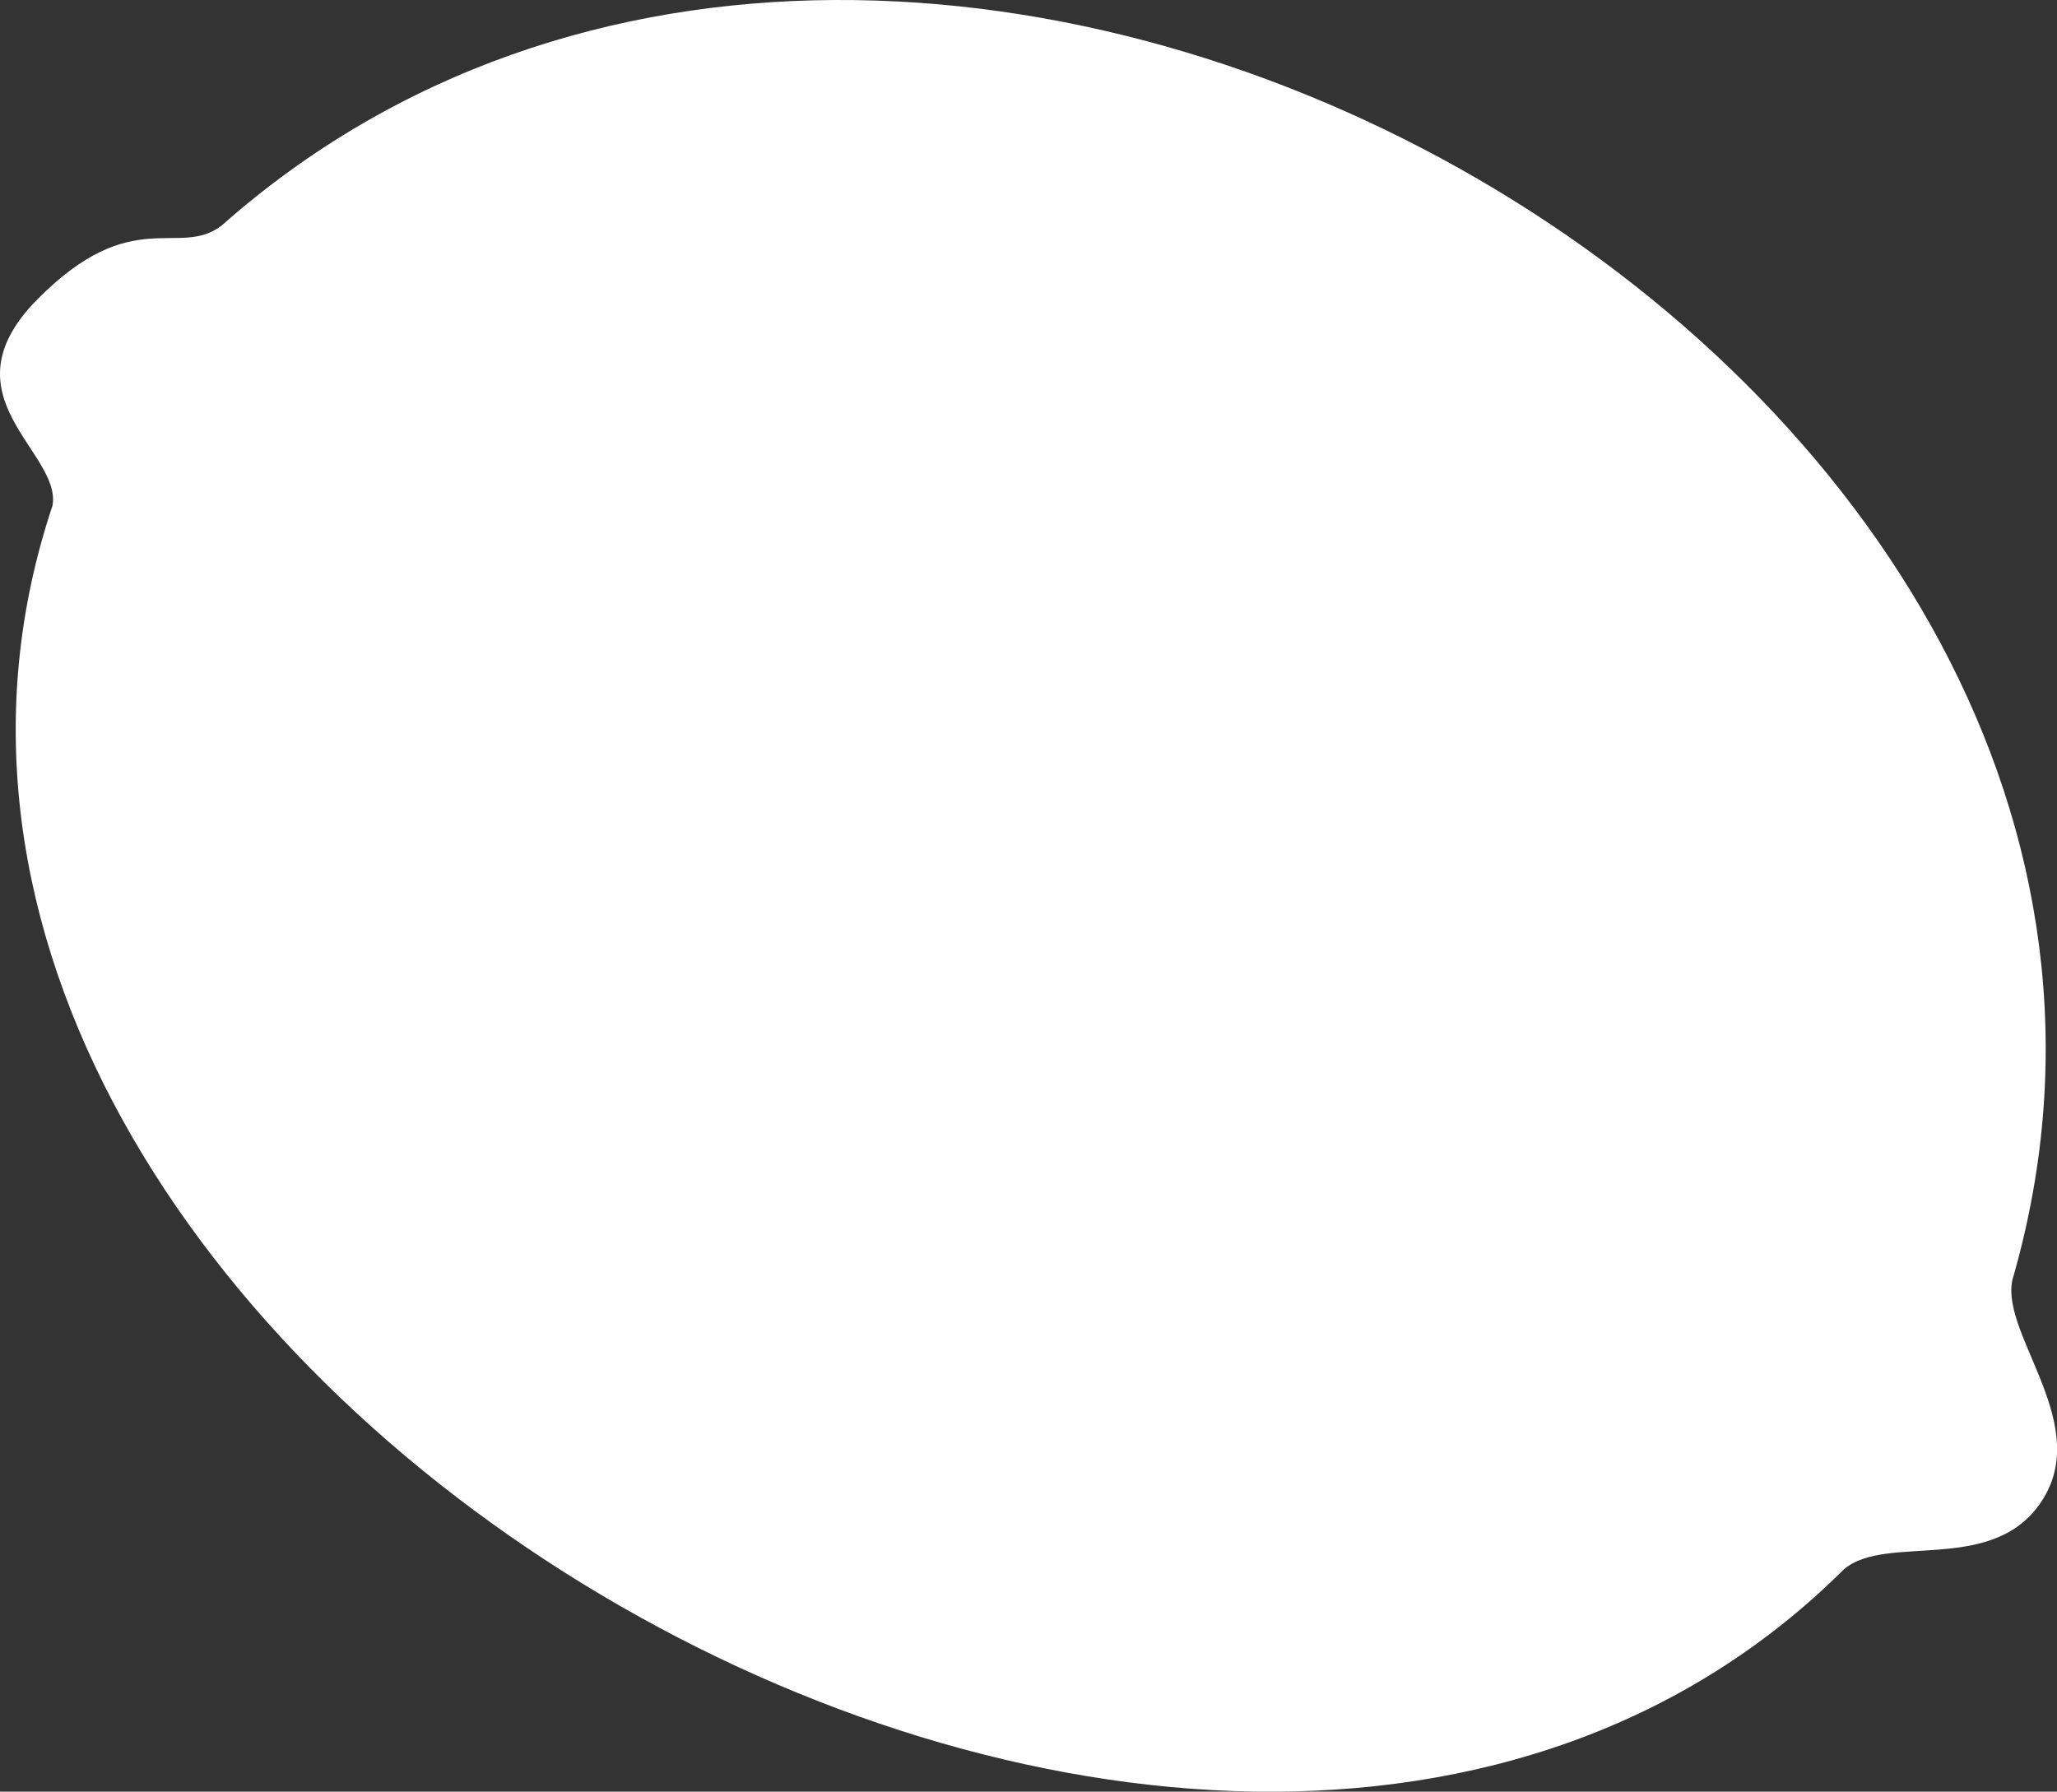 <?xml version="1.0" encoding="UTF-8" standalone="no"?>
<!-- Created with Inkscape (http://www.inkscape.org/) -->

<svg
   width="31.678"
   height="27.592"
   viewBox="0 0 8.381 7.3"
   version="1.1"
   id="svg5"
   xmlns="http://www.w3.org/2000/svg"
   xmlns:svg="http://www.w3.org/2000/svg">
  <rect x="0" y="0" width="8.381" height="7.3" fill="#333333" stroke="none"/>
  <defs
     id="defs2" />
  <g
     id="layer1"
     style="display:inline;fill:#ffffff"
     transform="translate(-0.05,-0.5)">
    <path
       style="fill:#ffffff;fill-opacity:1;stroke-width:0.019"
       d="M 7.563,6.894 C 7.739,6.744 8.184,6.924 8.377,6.603 8.571,6.282 8.178,5.913 8.255,5.695 9.297,2.023 3.819,-1.119 0.953,1.419 0.777,1.554 0.59,1.327 0.201,1.721 -0.188,2.116 0.302,2.341 0.264,2.56 -0.894,6.02 4.953,9.493 7.563,6.894 Z"
       id="path1001" />
  </g>
</svg>

